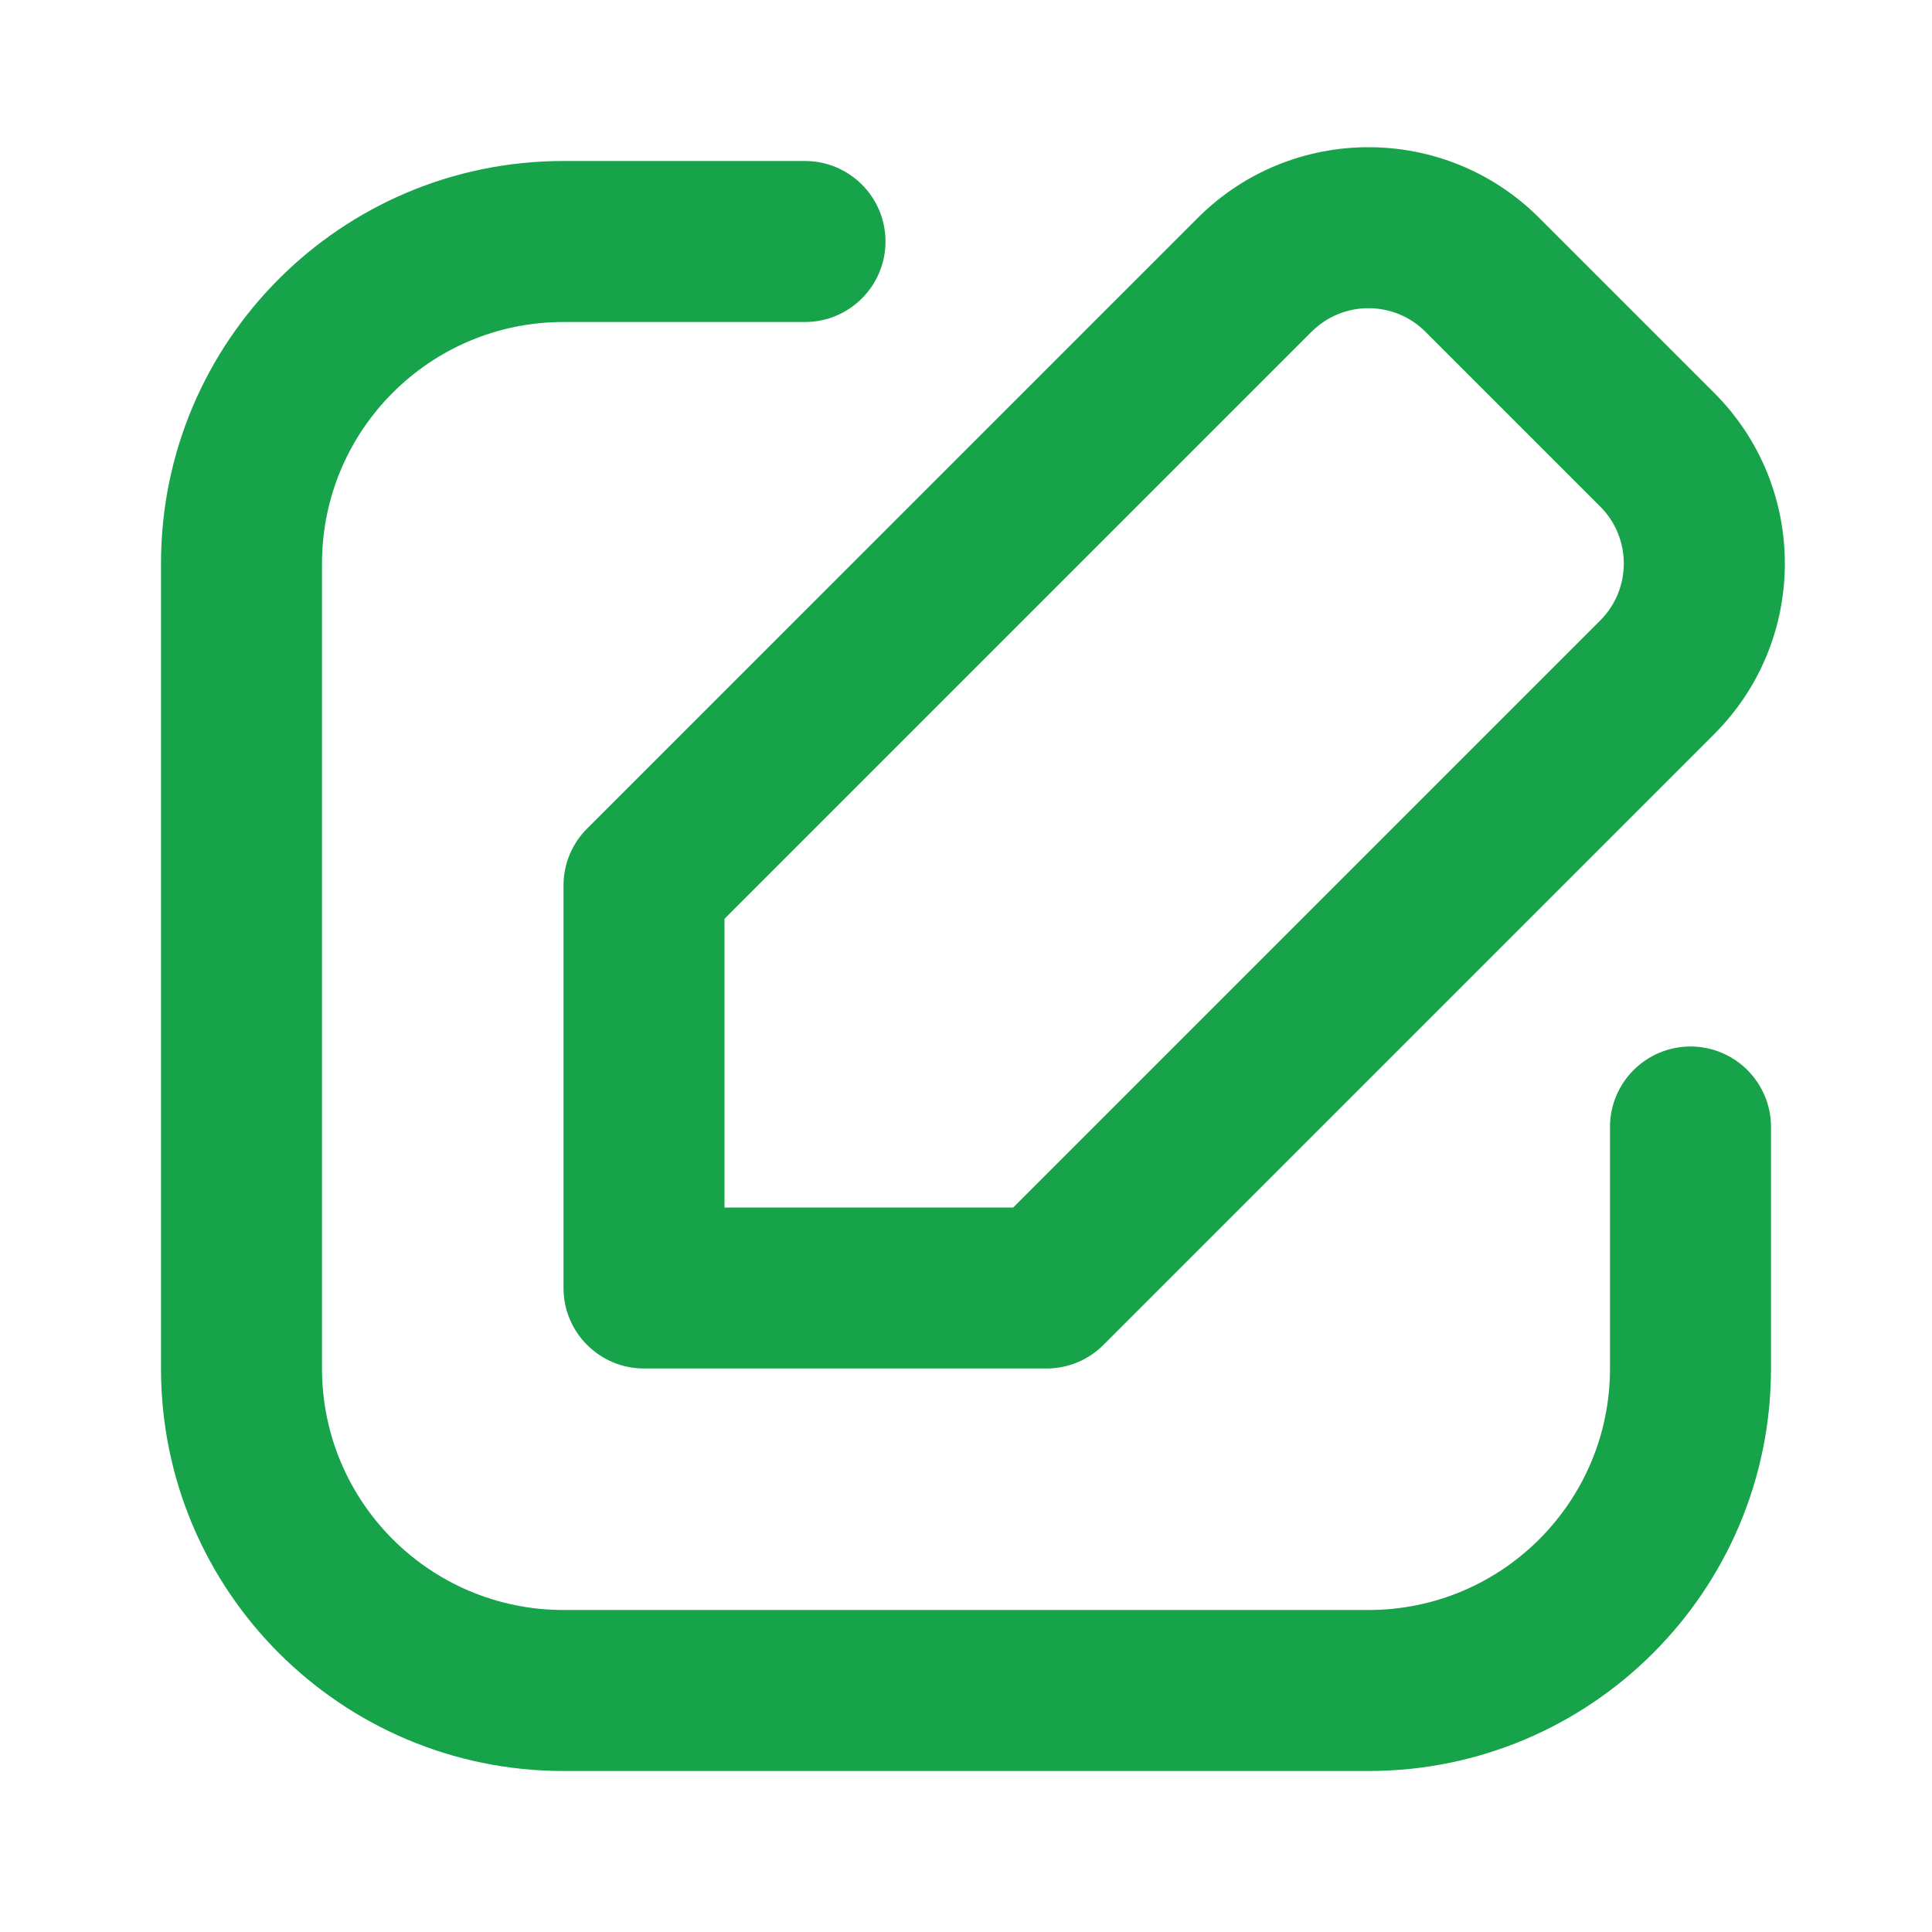 <svg width="24" height="24" viewBox="0 0 24 24" fill="none" xmlns="http://www.w3.org/2000/svg">
<path fill-rule="evenodd" clip-rule="evenodd" d="M14.879 2.707C16.05 1.536 17.95 1.536 19.121 2.707L21.293 4.879C22.465 6.05 22.465 7.95 21.293 9.121L13.707 16.707C13.52 16.895 13.265 17 13 17H8C7.448 17 7 16.552 7 16V11C7 10.735 7.105 10.48 7.293 10.293L14.879 2.707ZM17.707 4.121C17.317 3.731 16.683 3.731 16.293 4.121L9 11.414V15H12.586L19.879 7.707C20.269 7.317 20.269 6.683 19.879 6.293L17.707 4.121L18.228 3.6L17.707 4.121ZM7 4C5.343 4 4 5.343 4 7V17C4 18.657 5.343 20 7 20H17C18.657 20 20 18.657 20 17V14C20 13.448 20.448 13 21 13C21.552 13 22 13.448 22 14V17C22 19.761 19.761 22 17 22H7C4.239 22 2 19.761 2 17V7C2 4.239 4.239 2 7 2H10C10.552 2 11 2.448 11 3C11 3.552 10.552 4 10 4H7Z" fill="#16A34A"/>
</svg>
